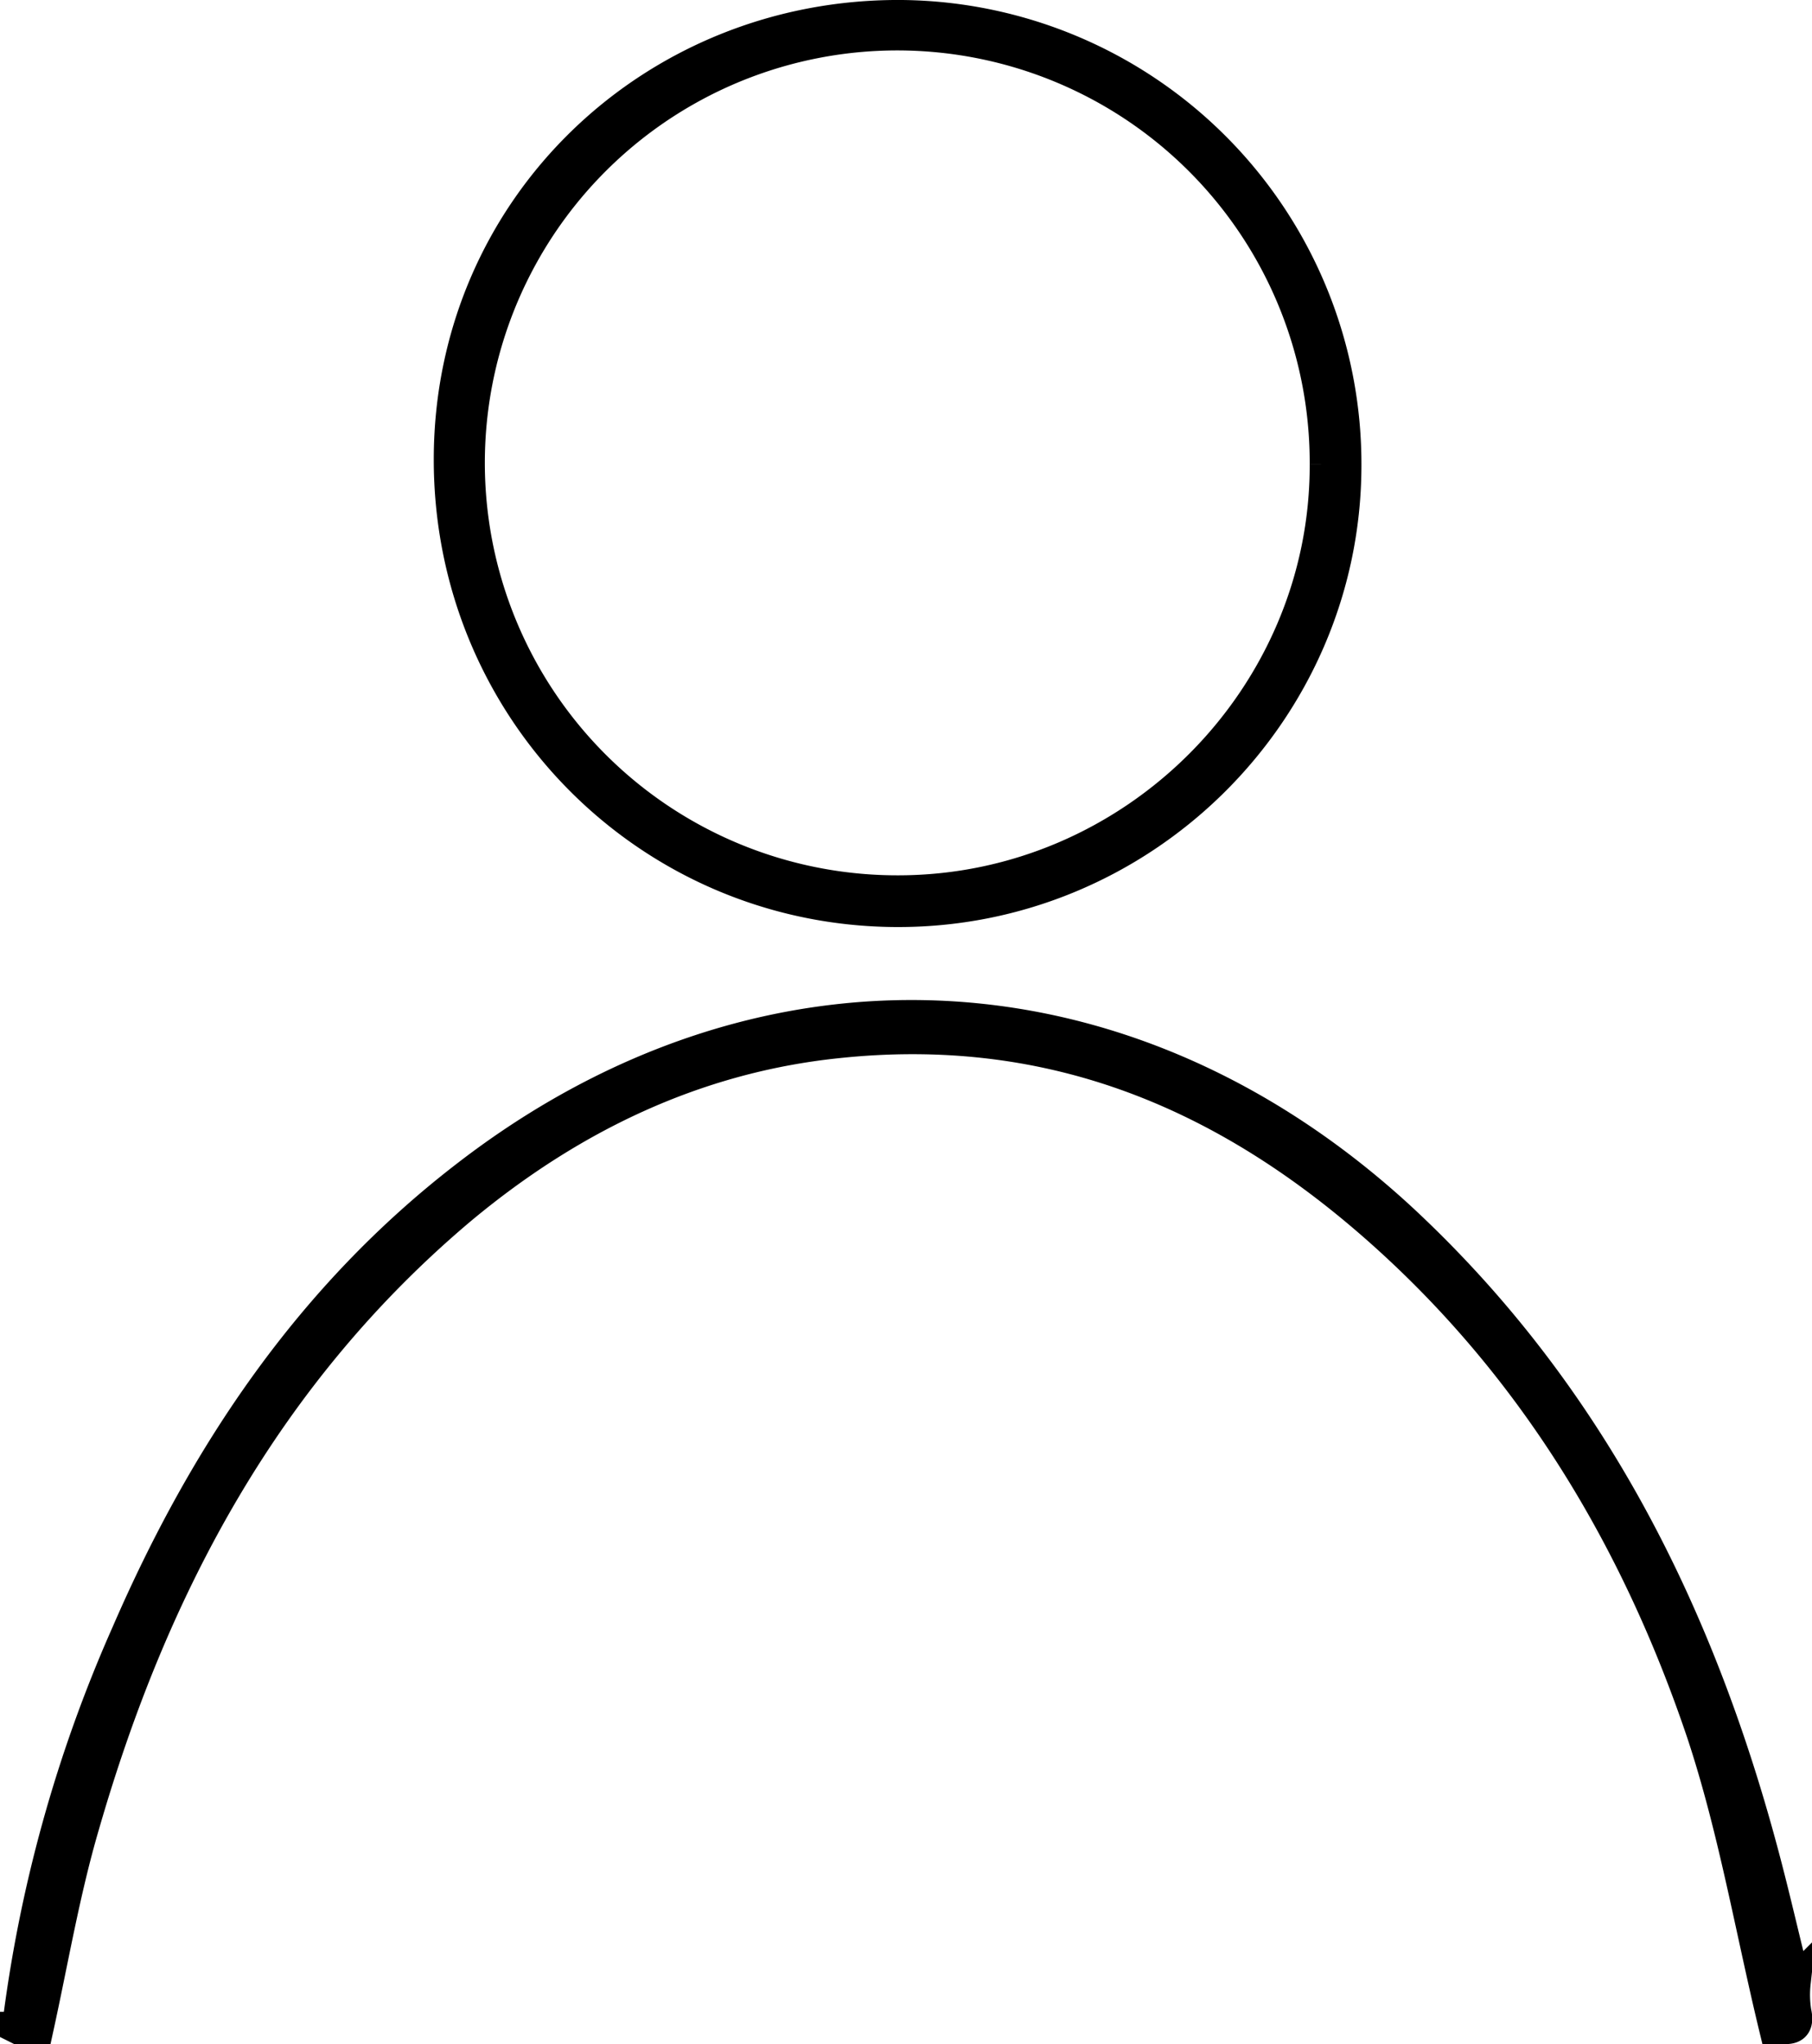 <svg id="Layer_1" data-name="Layer 1" xmlns="http://www.w3.org/2000/svg" viewBox="0 0 280.3 316.2"><defs><style>.cls-1{stroke:#000;stroke-miterlimit:10;stroke-width:5px;}</style></defs><title>profile</title><path class="cls-1" d="M274.6,313.7c-3.7-15.3-6.3-30.8-11.2-45.6-10.2-30.3-26.4-57.2-50.7-78.5s-51.2-31.8-83.2-28.4c-22.1,2.3-41.4,11.7-58.3,25.8-30,25.3-47.6,58.2-58.3,95.3-3,10.2-4.8,20.9-7.1,31.4h-3a215.3,215.3,0,0,1,16.9-61c12-27.7,28.4-52.2,52.6-70.8,45.9-35.4,102.3-32.5,144.8,7,28.7,26.8,45.5,60.3,55.5,97.7,1.8,6.7,3.3,13.4,5,20.1a17,17,0,0,0,.1,4.5C278.4,314.3,276.3,313.6,274.6,313.7Z"/><path class="cls-1" d="M208.1,72.3c-.2,38-31.6,68.9-69.7,68.6s-68.9-31.2-68.8-70S101.1,2.2,139.5,2.5A69.3,69.3,0,0,1,208.1,72.3Zm-3-.5a66.3,66.3,0,1,0-66,66.1C175.4,137.8,205.2,107.9,205.1,71.8Z"/></svg>